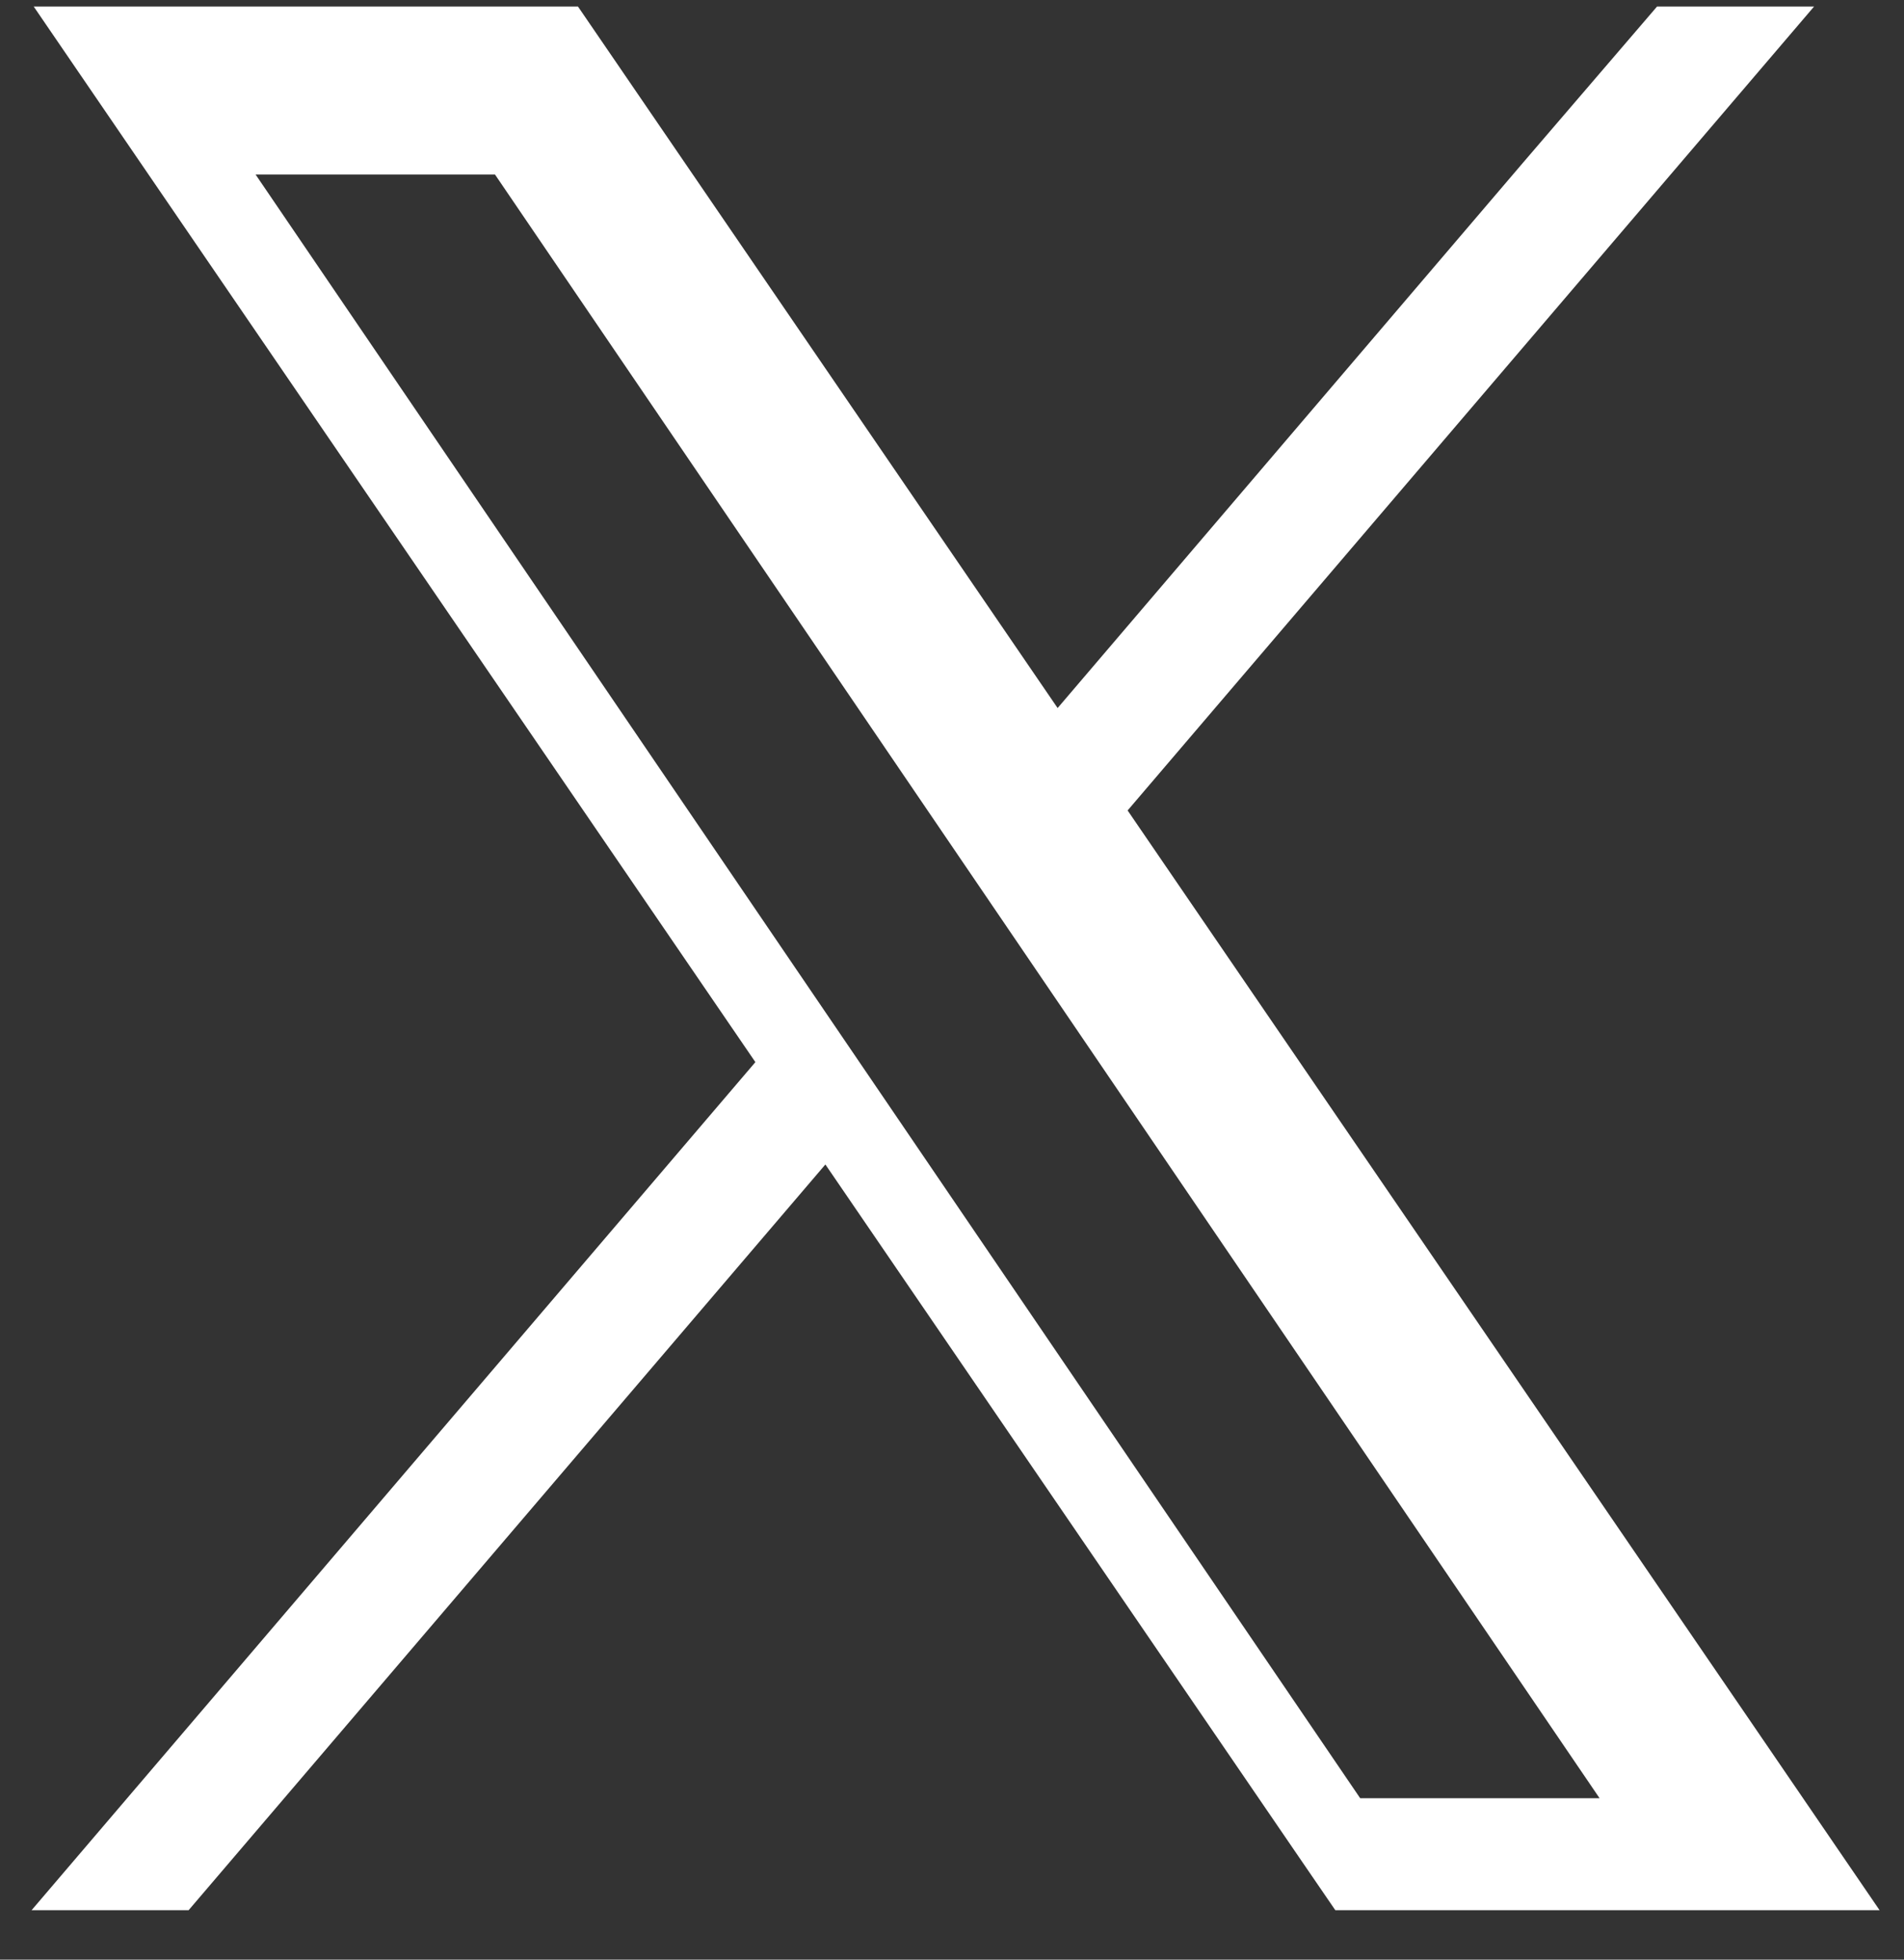 <?xml version="1.0" encoding="UTF-8"?>
<svg width="34px" height="35px" viewBox="0 0 34 35" version="1.1" xmlns="http://www.w3.org/2000/svg" xmlns:xlink="http://www.w3.org/1999/xlink">
    <rect x="0" y="0" width="34" height="35" fill="#333333" stroke="none"/>
    <title>Path</title>
    <g id="Page-1" stroke="none" stroke-width="1" fill="none" fill-rule="evenodd">
        <g id="Landing" transform="translate(-784, -6869)" fill="#FFFFFF">
            <g id="Group-9" transform="translate(634.564, 6522)">
                <g id="Redes-sociales" transform="translate(53, 347.117)">
                    <path d="M126.026,0 L123.625,2.798 L115.322,12.529 L107.413,0.959 L106.757,0 L97.038,0 L99.408,3.468 L109.925,18.853 L97,34 L99.804,34 L111.175,20.681 L119.625,33.042 L120.281,34 L130,34 L127.63,30.532 L116.572,14.358 L128.83,0 L126.026,0 Z M112.159,19.406 L110.939,17.613 L101,3 L105.275,3 L113.313,14.818 L114.533,16.611 L125,32 L120.725,32 L112.159,19.406 Z" id="Fill-1"></path>
                </g>
            </g>
        </g>
    </g>
</svg>